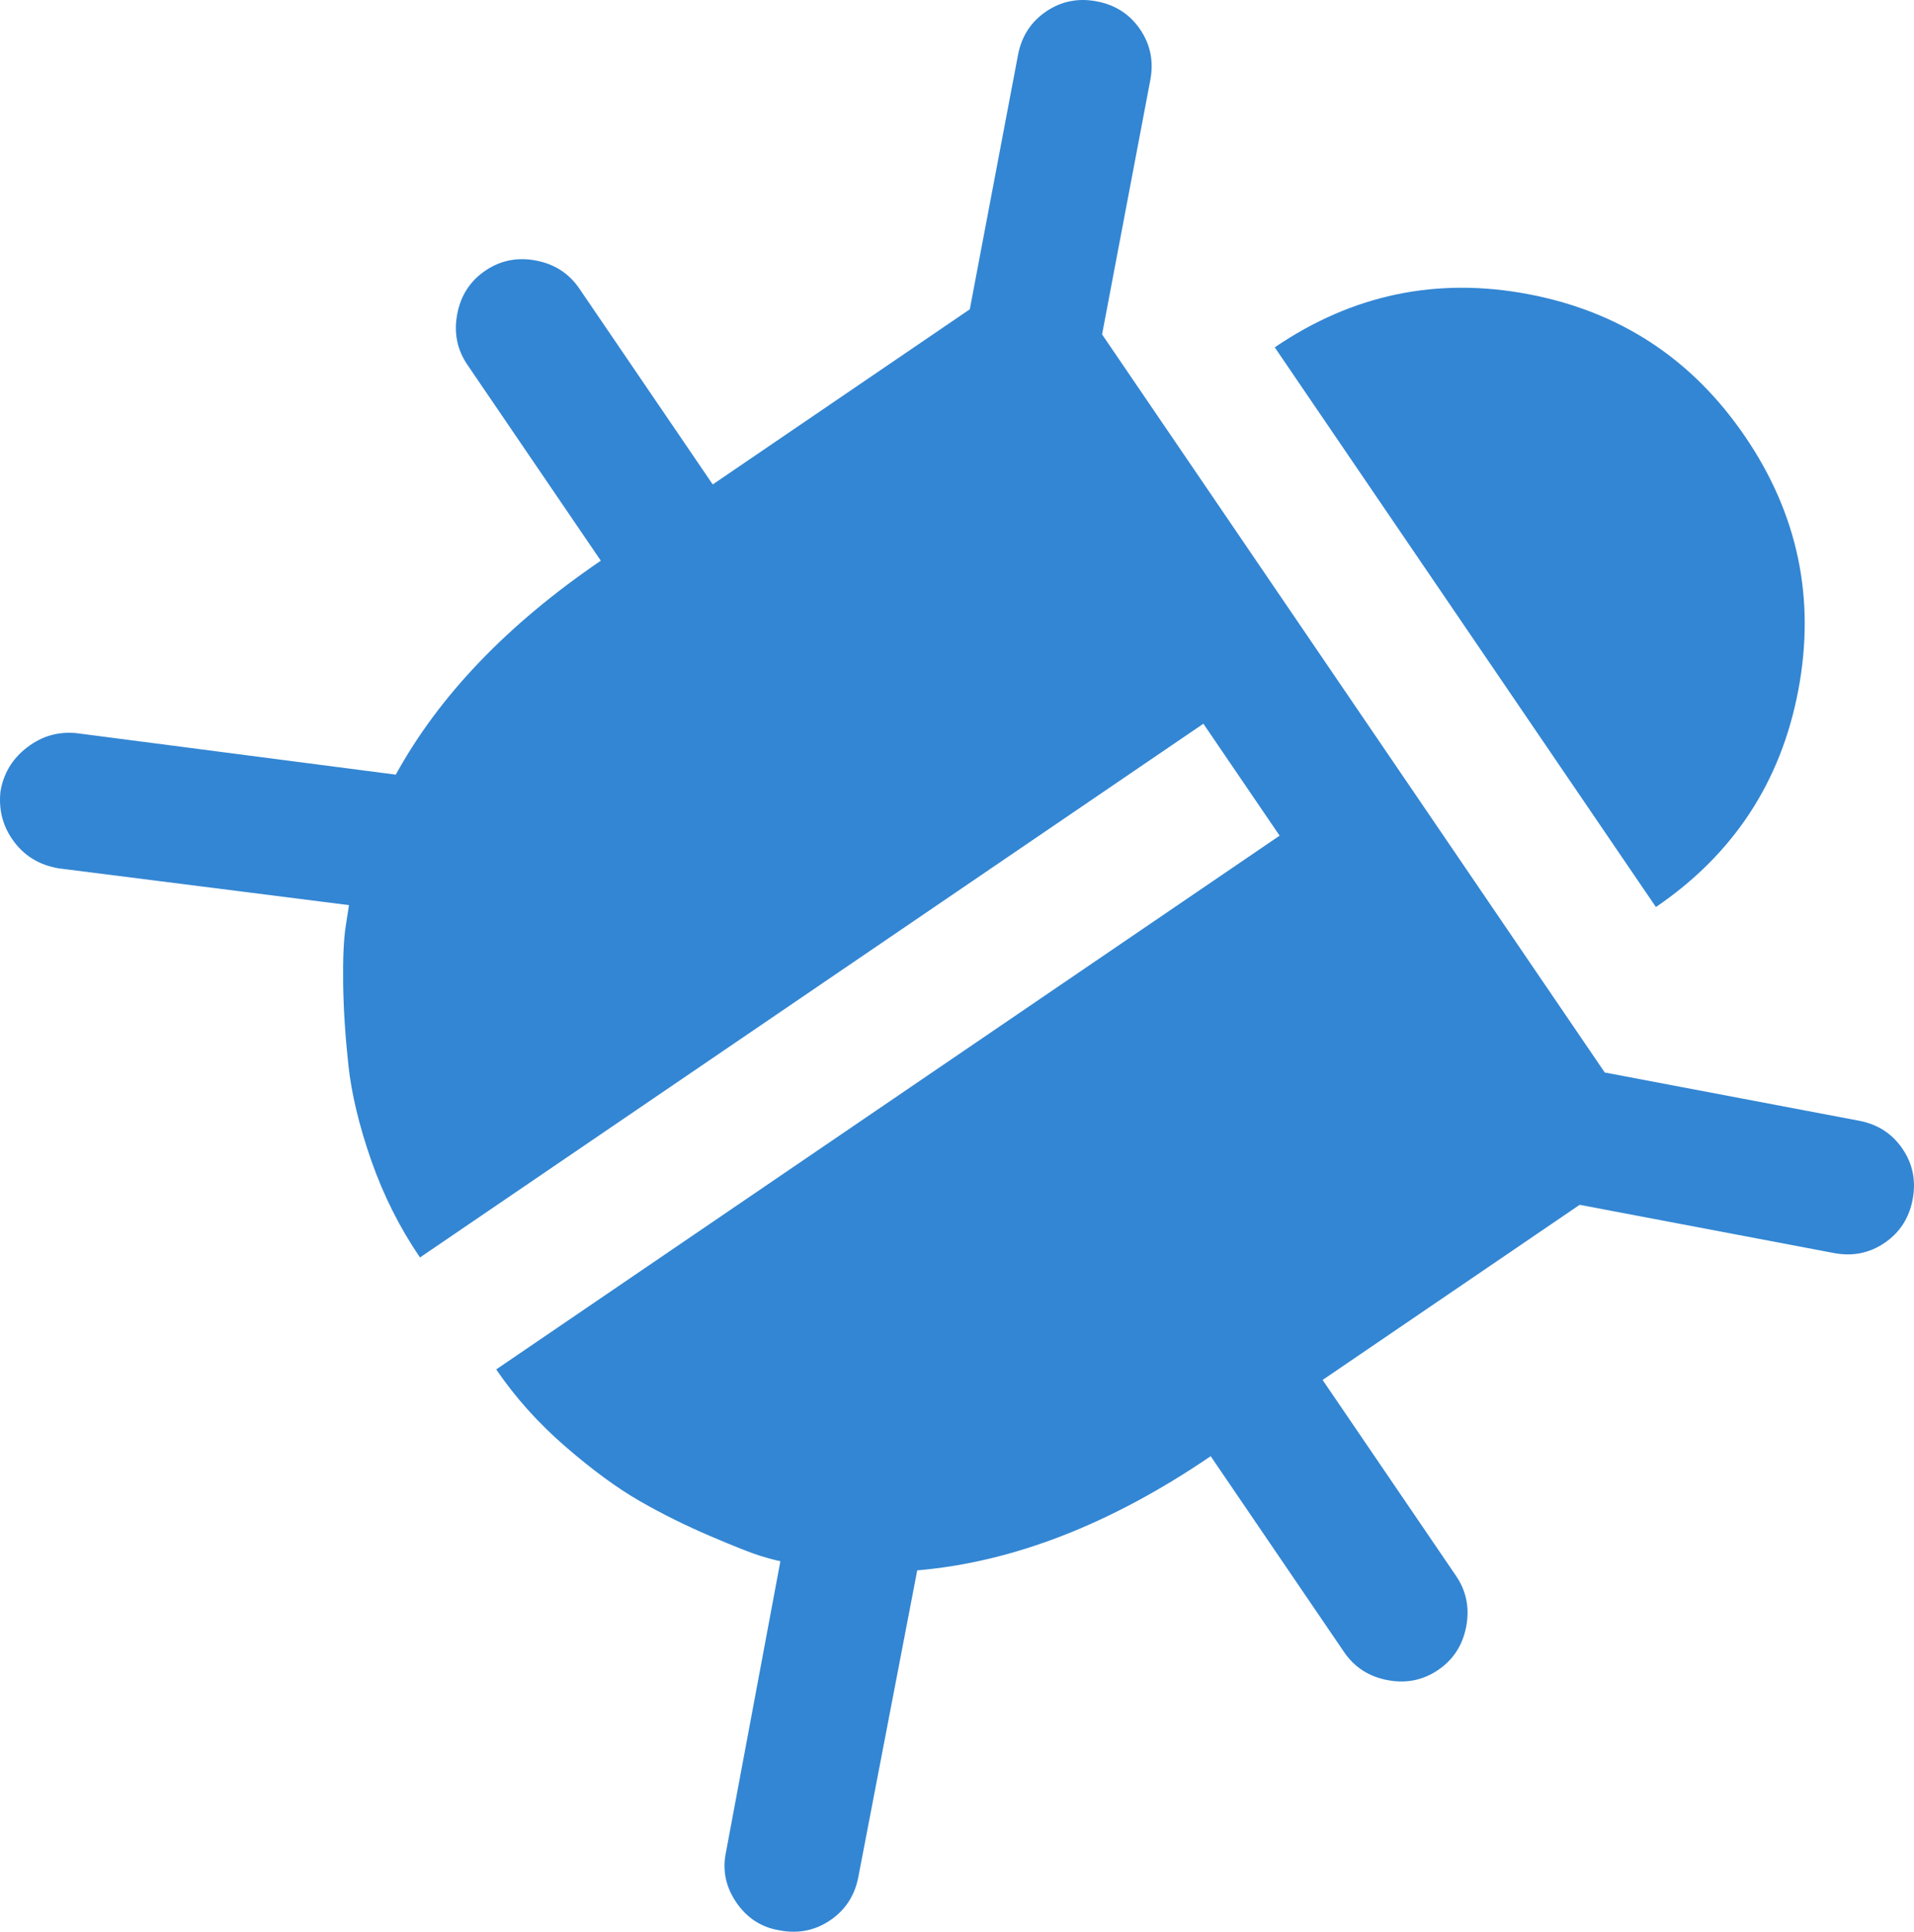 <?xml version="1.0" encoding="UTF-8" standalone="no"?>
<svg
   xmlns:dc="http://purl.org/dc/elements/1.1/"
   xmlns:cc="http://creativecommons.org/ns#"
   xmlns:rdf="http://www.w3.org/1999/02/22-rdf-syntax-ns#"
   xmlns:svg="http://www.w3.org/2000/svg"
   xmlns="http://www.w3.org/2000/svg"
   xmlns:sodipodi="http://sodipodi.sourceforge.net/DTD/sodipodi-0.dtd"
   xmlns:inkscape="http://www.inkscape.org/namespaces/inkscape"
   height="950.529"
   width="941.996"
   id="svg2985"
   version="1.1"
   inkscape:version="0.48.4 r9939"
   sodipodi:docname="bug_changed.svg"
   inkscape:export-filename="C:\Users\simon\git\osmeditor4android\res\drawable-xhdpi\bug_closed.png"
   inkscape:export-xdpi="3.029892"
   inkscape:export-ydpi="3.029892">
  <defs
     id="defs2991" />
  <sodipodi:namedview
     pagecolor="#ffffff"
     bordercolor="#666666"
     borderopacity="1"
     objecttolerance="10"
     gridtolerance="10"
     guidetolerance="10"
     inkscape:pageopacity="0"
     inkscape:pageshadow="2"
     inkscape:window-width="1243"
     inkscape:window-height="931"
     id="namedview2989"
     showgrid="false"
     inkscape:zoom="0.3337544"
     inkscape:cx="14.412343"
     inkscape:cy="261.91205"
     inkscape:window-x="537"
     inkscape:window-y="172"
     inkscape:window-maximized="0"
     inkscape:current-layer="svg2985"
     fit-margin-top="0"
     fit-margin-left="0"
     fit-margin-right="0"
     fit-margin-bottom="0" />
  <path
     d="m 707.815,821.712 q -11.188,7.621 -24.934,5.015 -13.745,-2.607 -21.367,-13.795 l -65.66,-96.391 q -73.584,50.124 -144.431,56.175 l -28.966,150.768 q -2.607,13.745 -13.795,21.366 -11.188,7.621 -24.934,5.015 -13.452,-2.176 -21.367,-13.795 -7.914,-11.619 -5.015,-24.934 l 26.734,-142.948 q -3.617,-0.686 -9.991,-2.644 -6.374,-1.958 -24.575,-9.719 -18.201,-7.761 -34.76,-17.271 -16.558,-9.51 -36.515,-26.785 -19.957,-17.275 -34.027,-37.93 L 629.778,411.2 592.258,356.12 206.696,618.758 q -14.949,-21.946 -23.943,-47.634 -8.993,-25.688 -11.301,-47.11 -2.308,-21.422 -2.564,-39.833 -0.256,-18.41 1.234,-28.245 L 171.75,445.377 29.033,427.306 Q 14.134,424.855 5.927,412.807 -1.108,402.479 0.207,389.613 2.384,376.161 13.347,367.748 q 10.964,-8.413 24.553,-6.96 l 156.892,20.385 q 32.055,-58.374 100.905,-105.274 l -65.66,-96.391 q -7.621,-11.188 -5.015,-24.934 2.607,-13.745 13.795,-21.367 11.188,-7.621 24.934,-5.015 13.745,2.607 21.367,13.795 L 350.778,238.378 477.291,152.2 501.025,27.045 q 2.607,-13.745 13.795,-21.367 11.188,-7.621 24.933,-5.015 13.745,2.607 21.367,13.795 7.621,11.188 5.015,24.934 L 542.4,164.548 789.796,527.734 914.951,551.468 q 13.745,2.607 21.367,13.795 7.621,11.188 5.014,24.934 -2.607,13.745 -13.795,21.367 -11.188,7.621 -24.933,5.015 l -125.155,-23.734 -126.513,86.178 65.66,96.391 q 7.621,11.188 5.015,24.934 -2.607,13.745 -13.795,21.367 z M 814.978,446.322 627.379,170.92 q 57.232,-38.985 124.873,-26.158 67.641,12.827 106.627,70.059 38.985,57.232 26.158,124.873 -12.827,67.641 -70.059,106.627 z"
     id="path2987"
     inkscape:connector-curvature="0"
     style="fill:#0068c8;fill-opacity:0.8"
     inkscape:export-filename="C:\Users\simon\git\osmeditor4android\res\drawable-xhdpi\bug_changed.png"
     inkscape:export-xdpi="4.544838"
     inkscape:export-ydpi="4.544838" />
</svg>
